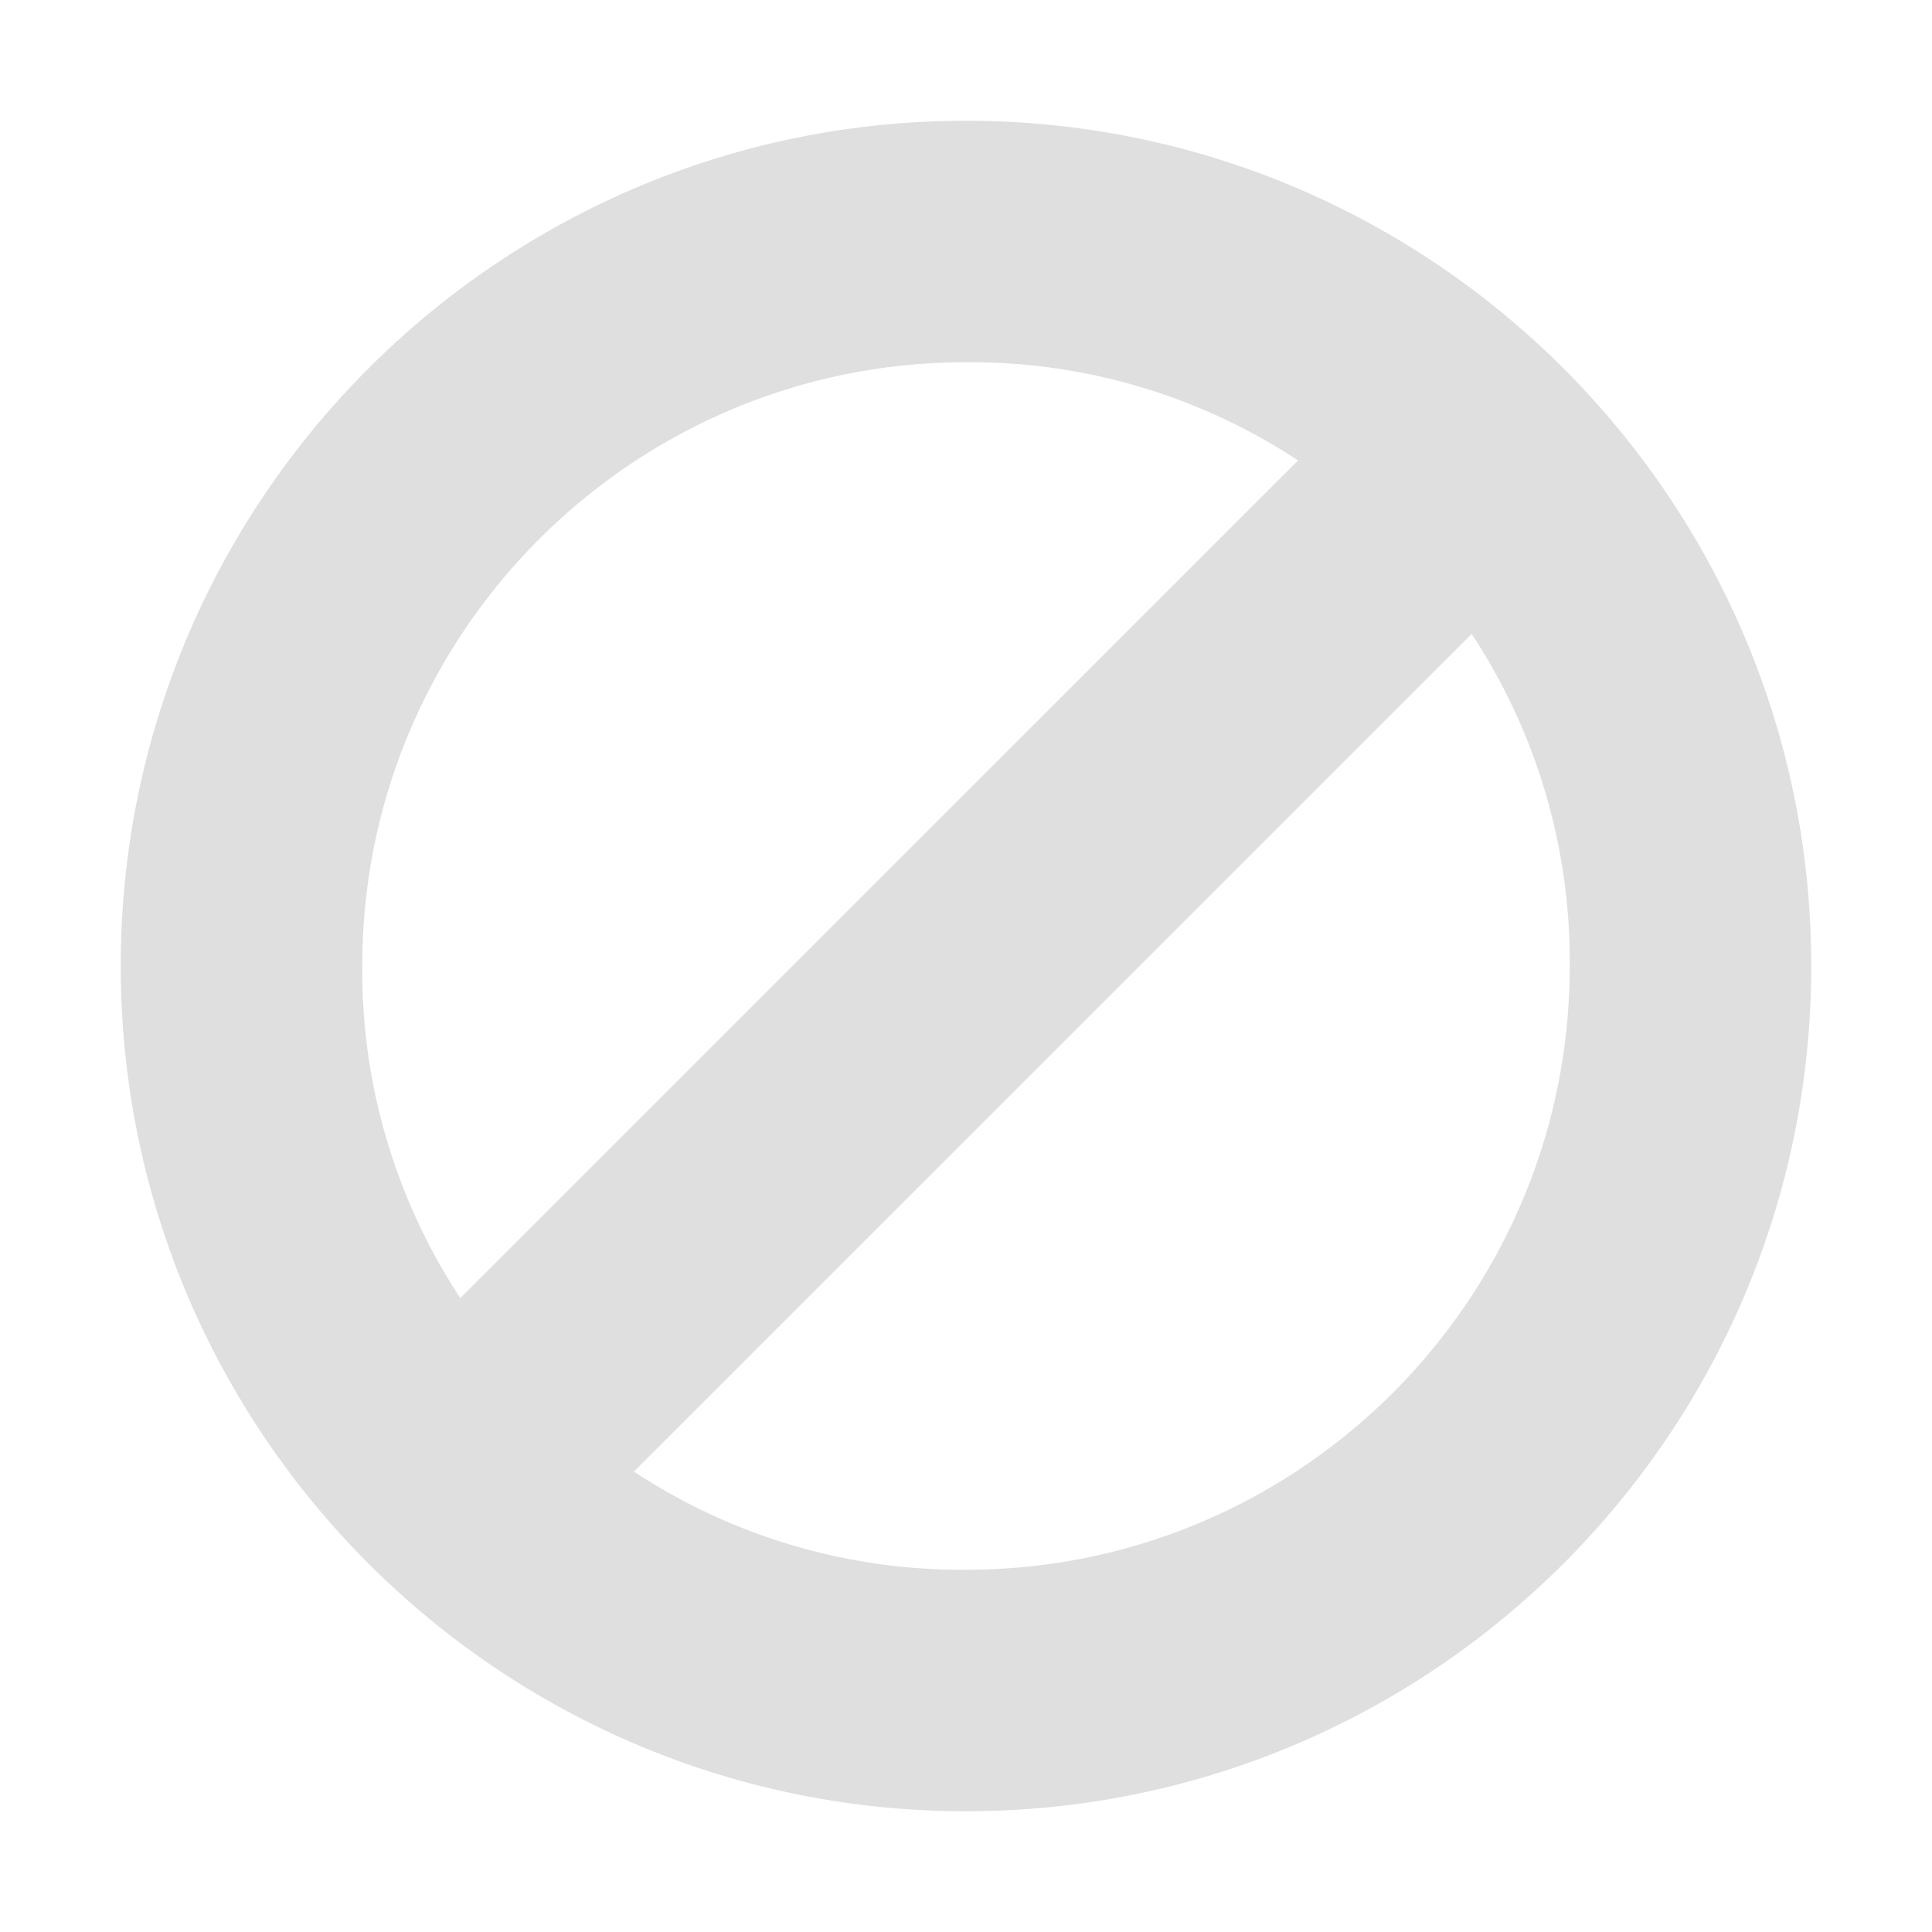 <svg viewBox='0 0 16 16' xmlns='http://www.w3.org/2000/svg'><g transform='translate(-441 23)'><path color='#000' d='M208 595c-3.863 0-7 3.137-7 7s3.137 7 7 7 7-3.137 7-7-3.137-7-7-7zm0 2a4.93 4.93 0 0 1 2.75.813l-6.938 6.937A4.93 4.93 0 0 1 203 602c0-2.76 2.24-5 5-5zm4.188 2.25A4.93 4.93 0 0 1 213 602c0 2.76-2.24 5-5 5a4.93 4.93 0 0 1-2.75-.813z' fill='#dfdfdf' style='text-decoration-line:none;text-indent:0;text-transform:none' transform='translate(241 -617)'/></g></svg>
